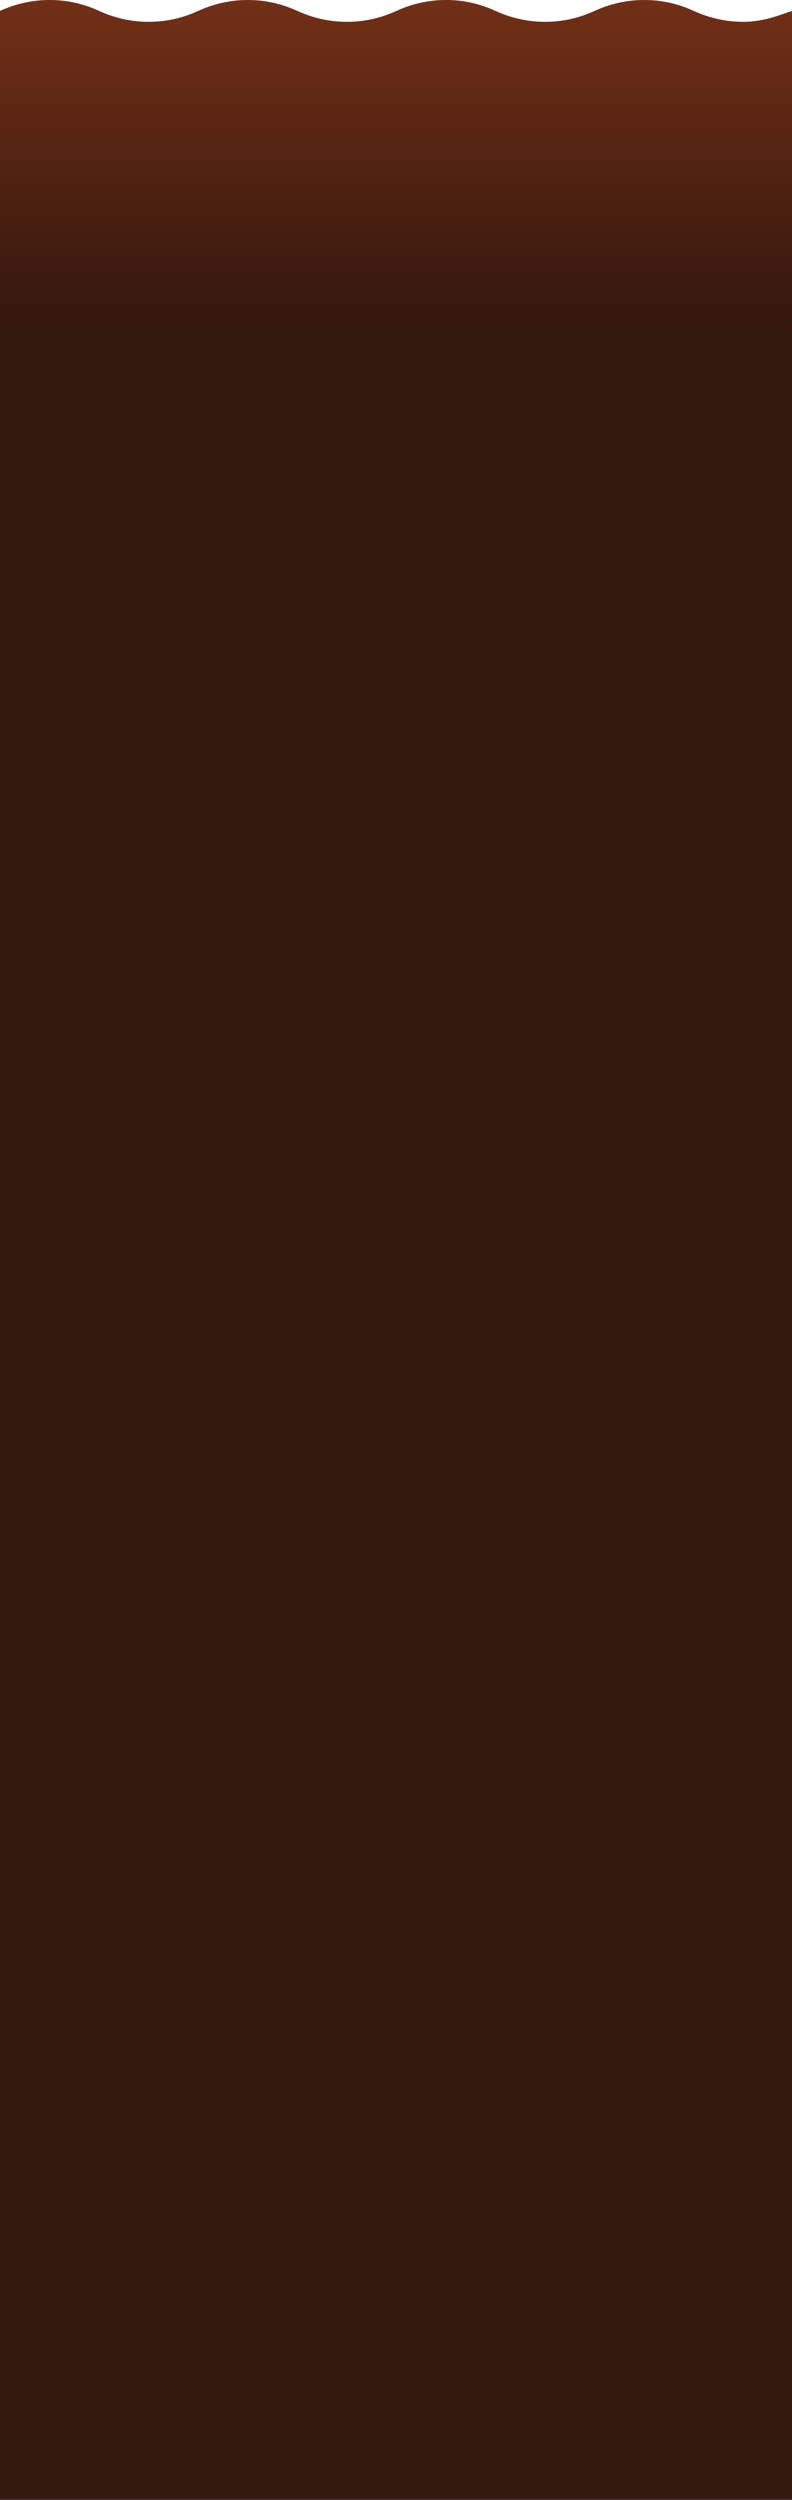 <?xml version="1.0" encoding="UTF-8"?><svg id="Layer_1" xmlns="http://www.w3.org/2000/svg" xmlns:xlink="http://www.w3.org/1999/xlink" viewBox="0 0 799.2 2520.53"><defs><style>.cls-1{fill:url(#linear-gradient);}.cls-1,.cls-2{stroke-width:0px;}.cls-2{fill:#321910;}</style><linearGradient id="linear-gradient" x1="399.6" y1="335.52" x2="399.6" y2="0" gradientUnits="userSpaceOnUse"><stop offset=".018" stop-color="#33170e"/><stop offset="1" stop-color="#722f17"/></linearGradient></defs><path class="cls-1" d="m749.9,22.011c-22.9,0-40.5-6.703-49.9-11.005S673-.099,649.9.001c-22.9,0-40.5,6.703-49.9,11.005s-27,11.105-50.1,11.005c-22.9,0-40.5-6.703-49.9-11.005C490.6,6.704,473-.099,449.9.001c-22.9,0-40.5,6.703-49.9,11.005-9.4,4.302-27,11.105-50.1,11.005-22.9,0-40.5-6.703-49.9-11.005C290.6,6.704,273-.099,249.9.001,227.0.001,209.4,6.704,200,11.006c-9.4,4.302-27,11.105-50.1,11.005-22.9,0-40.5-6.703-49.9-11.005C90.6,6.704,73-.099,49.9.001,27.0.001,9.4,6.704 0,11.006v324.514h799.2V11.096c-8.903,2.38-26.2,10.915-49.3,10.915Z"/><rect class="cls-2" y="333.52" width="799.2" height="2187.01"/></svg>